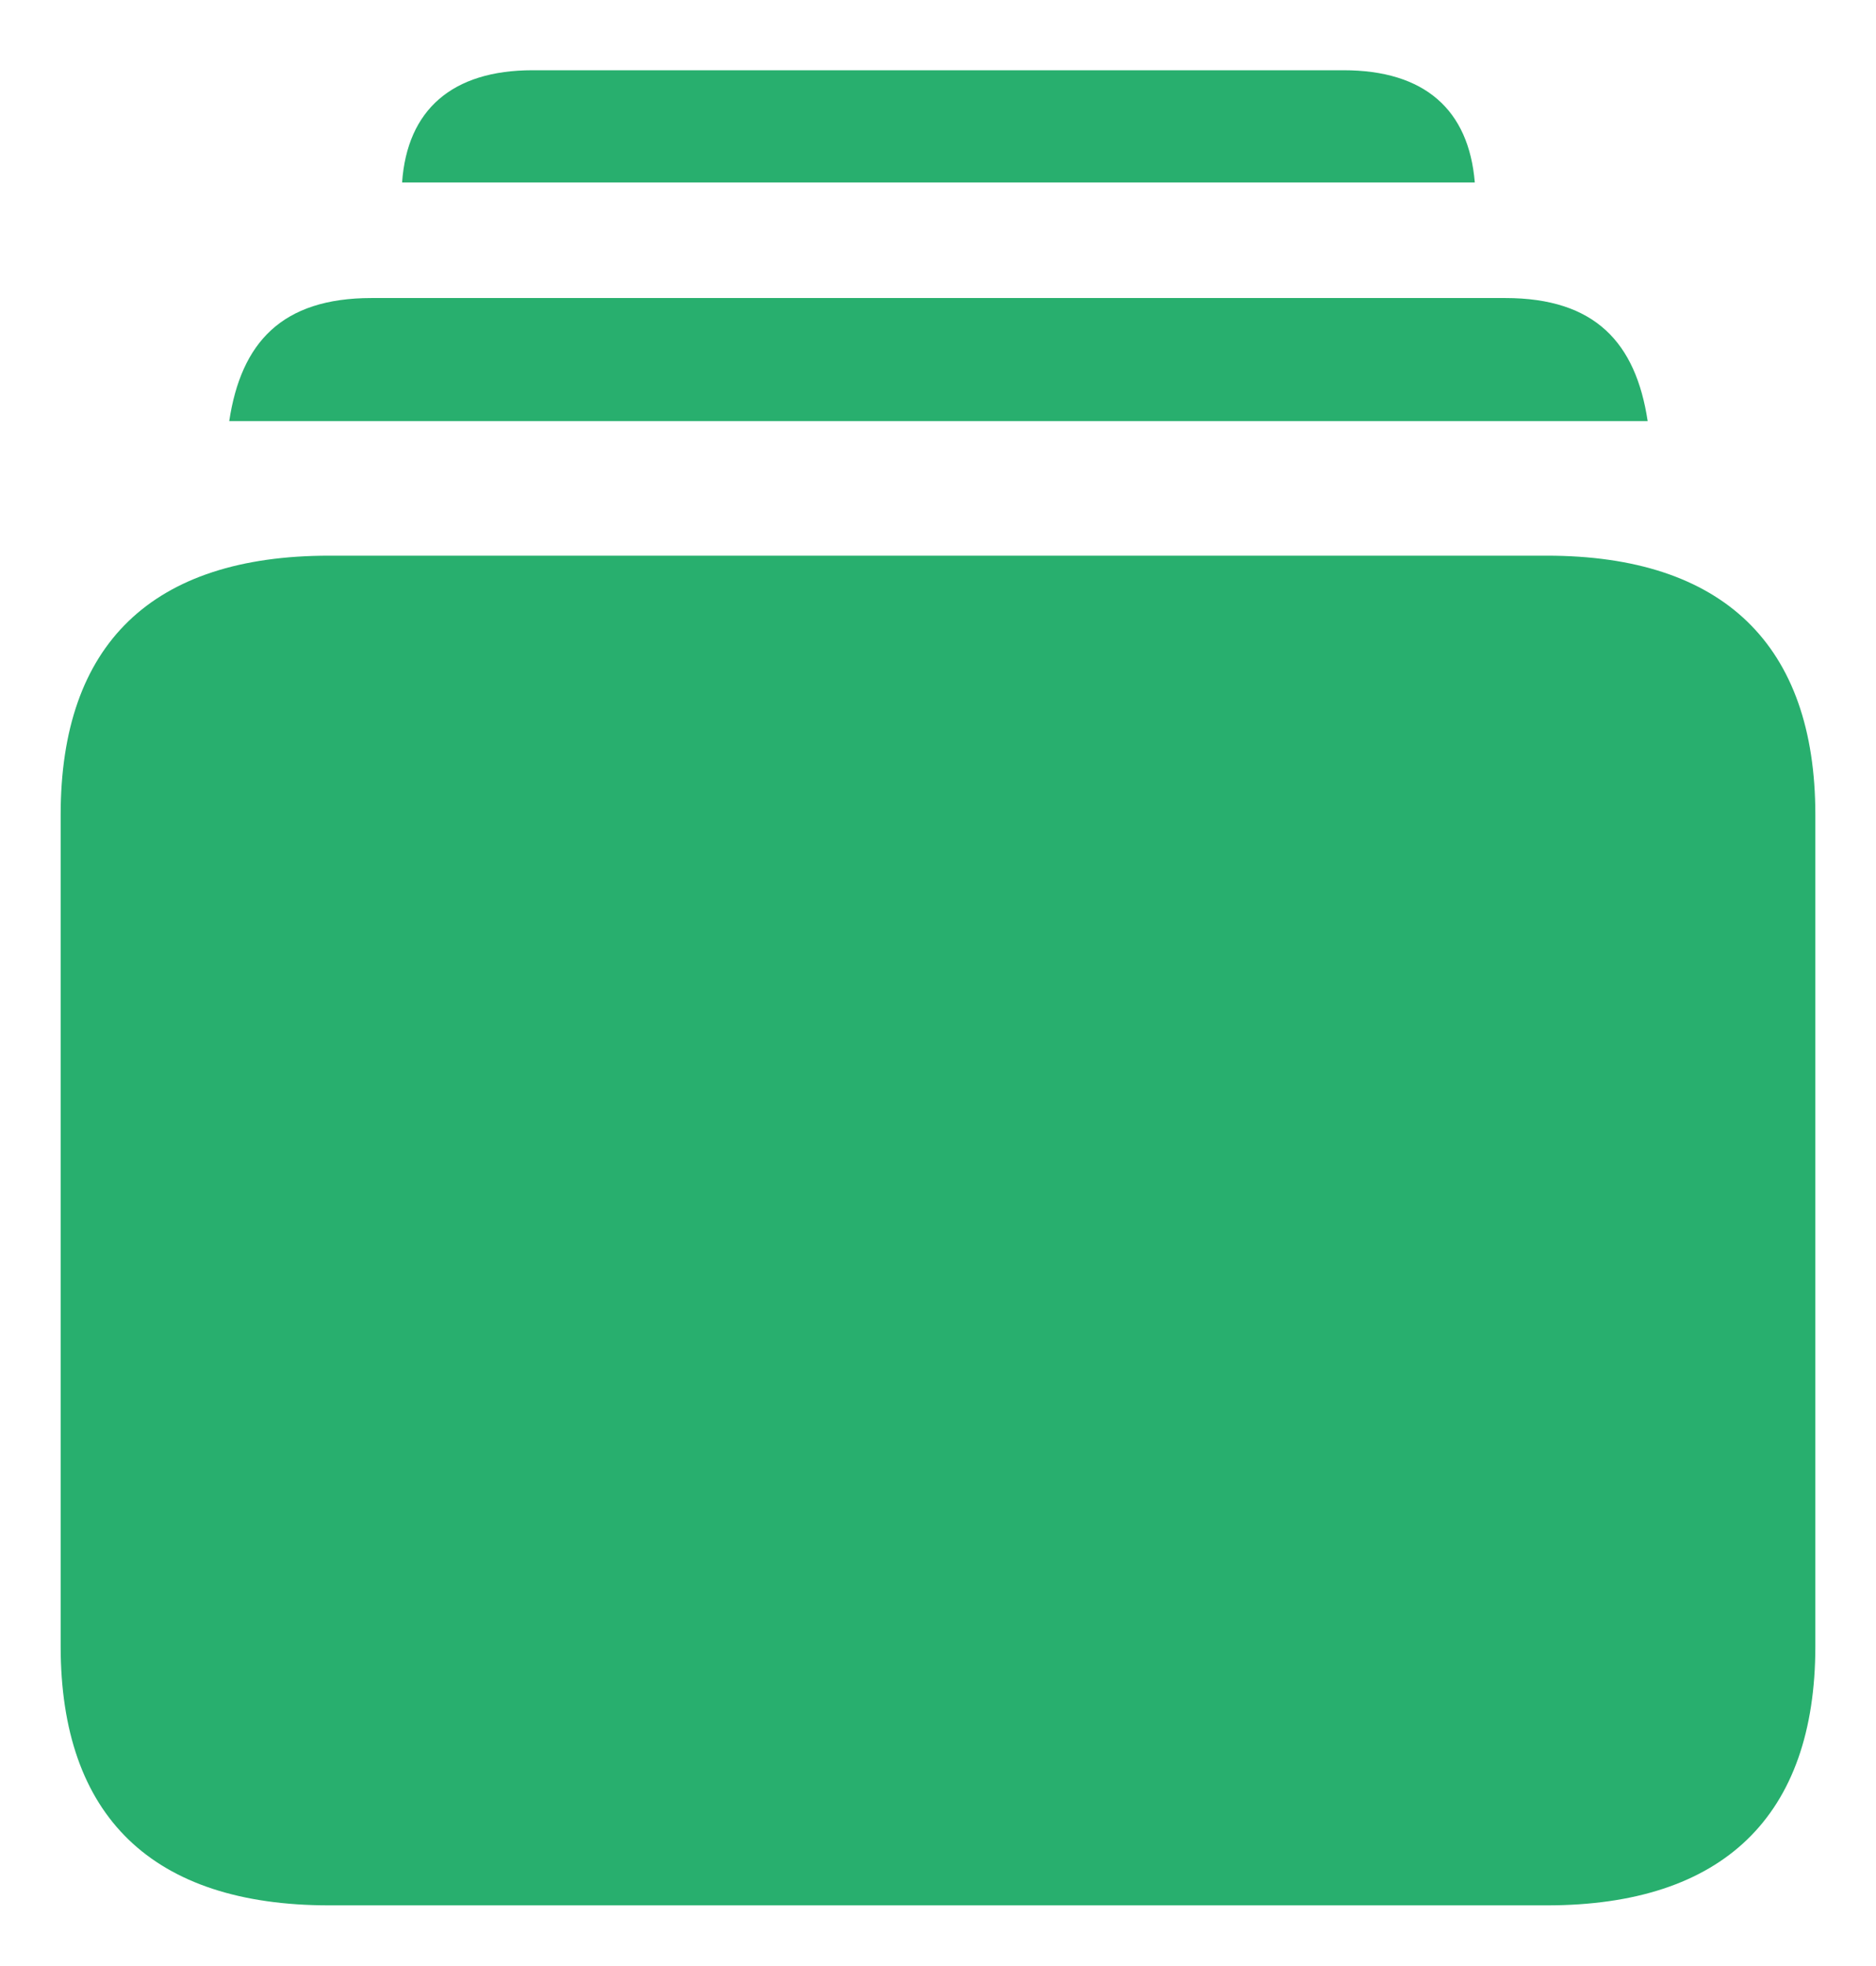 <svg width="21" height="22" viewBox="0 0 21 22" fill="none" xmlns="http://www.w3.org/2000/svg">
<path d="M4.501 2.042H16.509C16.442 1.229 15.949 0.786 15.039 0.786H5.962C5.061 0.786 4.558 1.229 4.501 2.042ZM2.566 4.712H18.444C18.311 3.834 17.855 3.335 16.85 3.335H4.159C3.154 3.335 2.699 3.834 2.566 4.712ZM3.685 21.321H17.315C19.288 21.321 20.321 20.324 20.321 18.421V9.118C20.321 7.215 19.288 6.218 17.315 6.218H3.685C1.703 6.218 0.679 7.206 0.679 9.118V18.421C0.679 20.324 1.703 21.321 3.685 21.321Z" fill="#28AF6E"/>
</svg>
